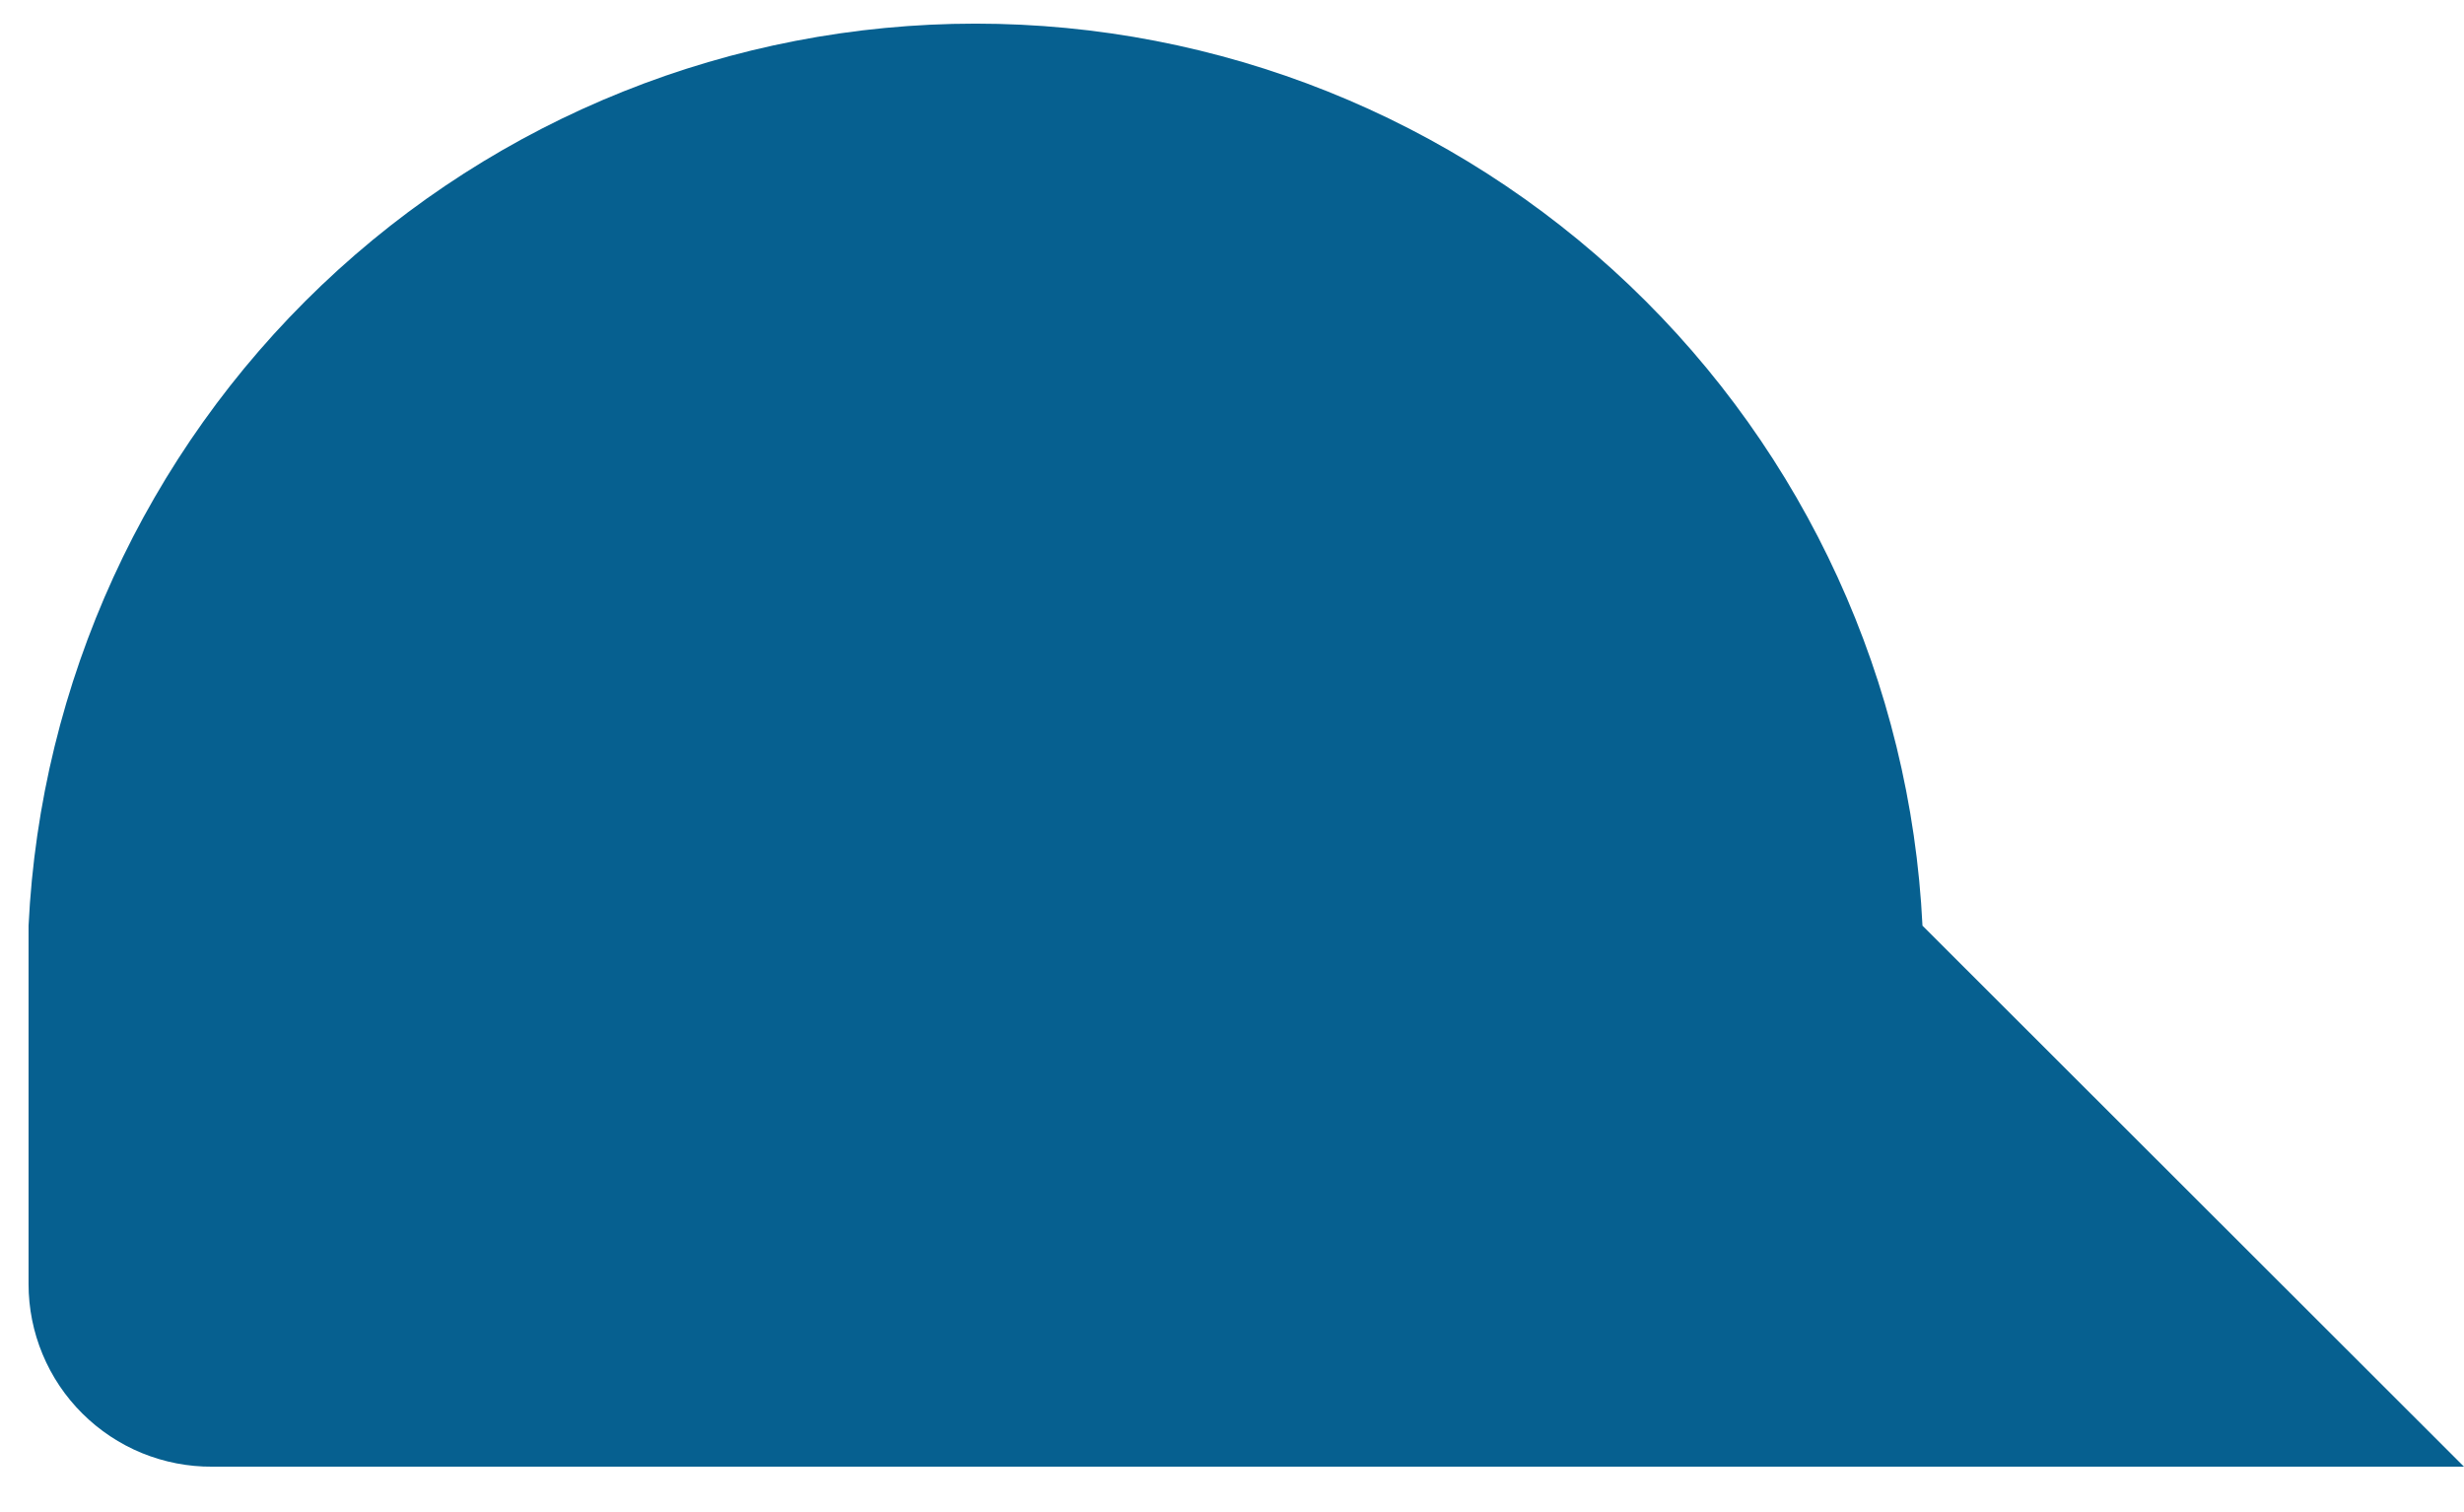 <svg width="44" height="27" viewBox="0 0 44 27" fill="none" xmlns="http://www.w3.org/2000/svg">
<path d="M3.79 26.189H44L34.33 16.529C34.119 12.187 32.245 8.092 29.097 5.093C25.949 2.095 21.768 0.422 17.42 0.422C13.072 0.422 8.891 2.095 5.743 5.093C2.595 8.092 0.721 12.187 0.51 16.529V22.929C0.51 23.359 0.595 23.785 0.76 24.181C0.925 24.578 1.167 24.939 1.472 25.241C1.777 25.544 2.138 25.784 2.536 25.947C2.934 26.109 3.36 26.192 3.79 26.189Z" fill="#066090"/>
</svg>
